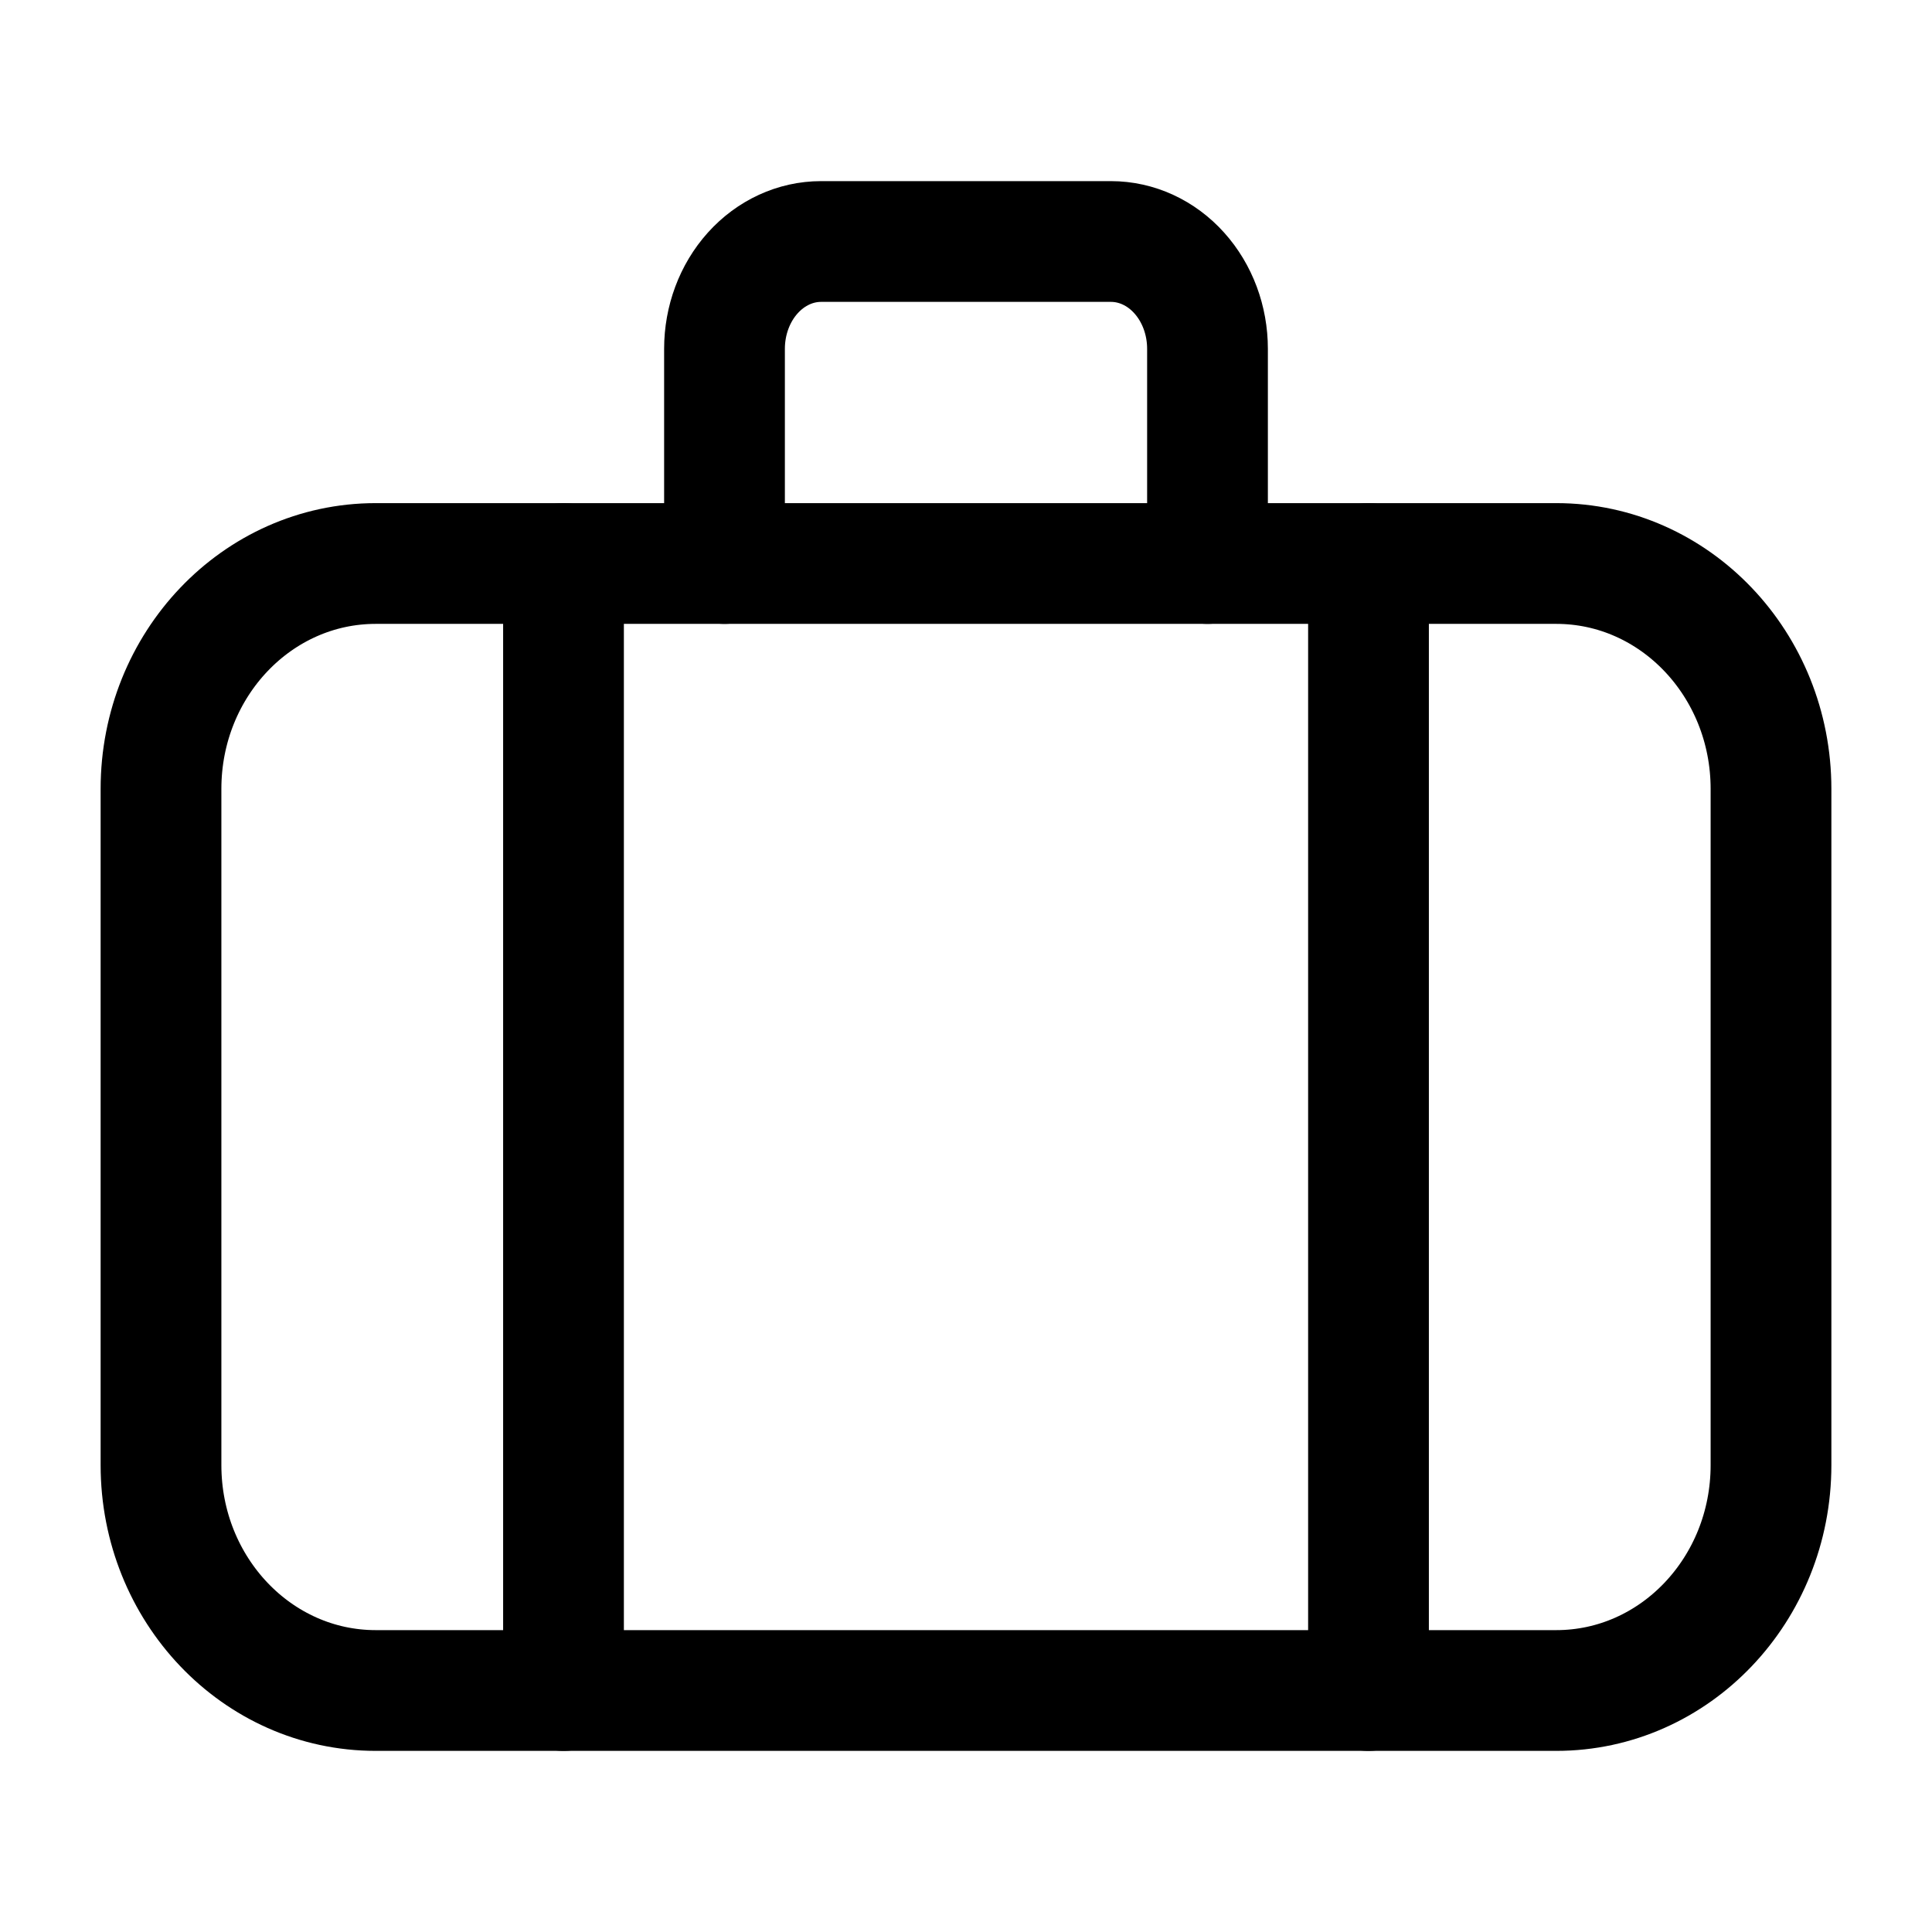 <svg width="24" height="24" viewBox="0 0 24 24" fill="none" xmlns="http://www.w3.org/2000/svg">
<path d="M19.333 7H4.667C3.194 7 2 8.254 2 9.8V18.2C2 19.746 3.194 21 4.667 21H19.333C20.806 21 22 19.746 22 18.2V9.8C22 8.254 20.806 7 19.333 7Z" stroke="black" stroke-width="1.5" stroke-linecap="round" stroke-linejoin="round"/>
<path d="M7 7V21" stroke="black" stroke-width="1.5" stroke-linecap="round" stroke-linejoin="round"/>
<path d="M17 7V21" stroke="black" stroke-width="1.5" stroke-linecap="round" stroke-linejoin="round"/>
<path d="M15 7V4.333C15 3.98 14.874 3.641 14.649 3.391C14.424 3.14 14.118 3 13.8 3H10.2C9.882 3 9.577 3.14 9.351 3.391C9.126 3.641 9 3.98 9 4.333V7" stroke="black" stroke-width="1.5" stroke-linecap="round" stroke-linejoin="round"/>
</svg>

